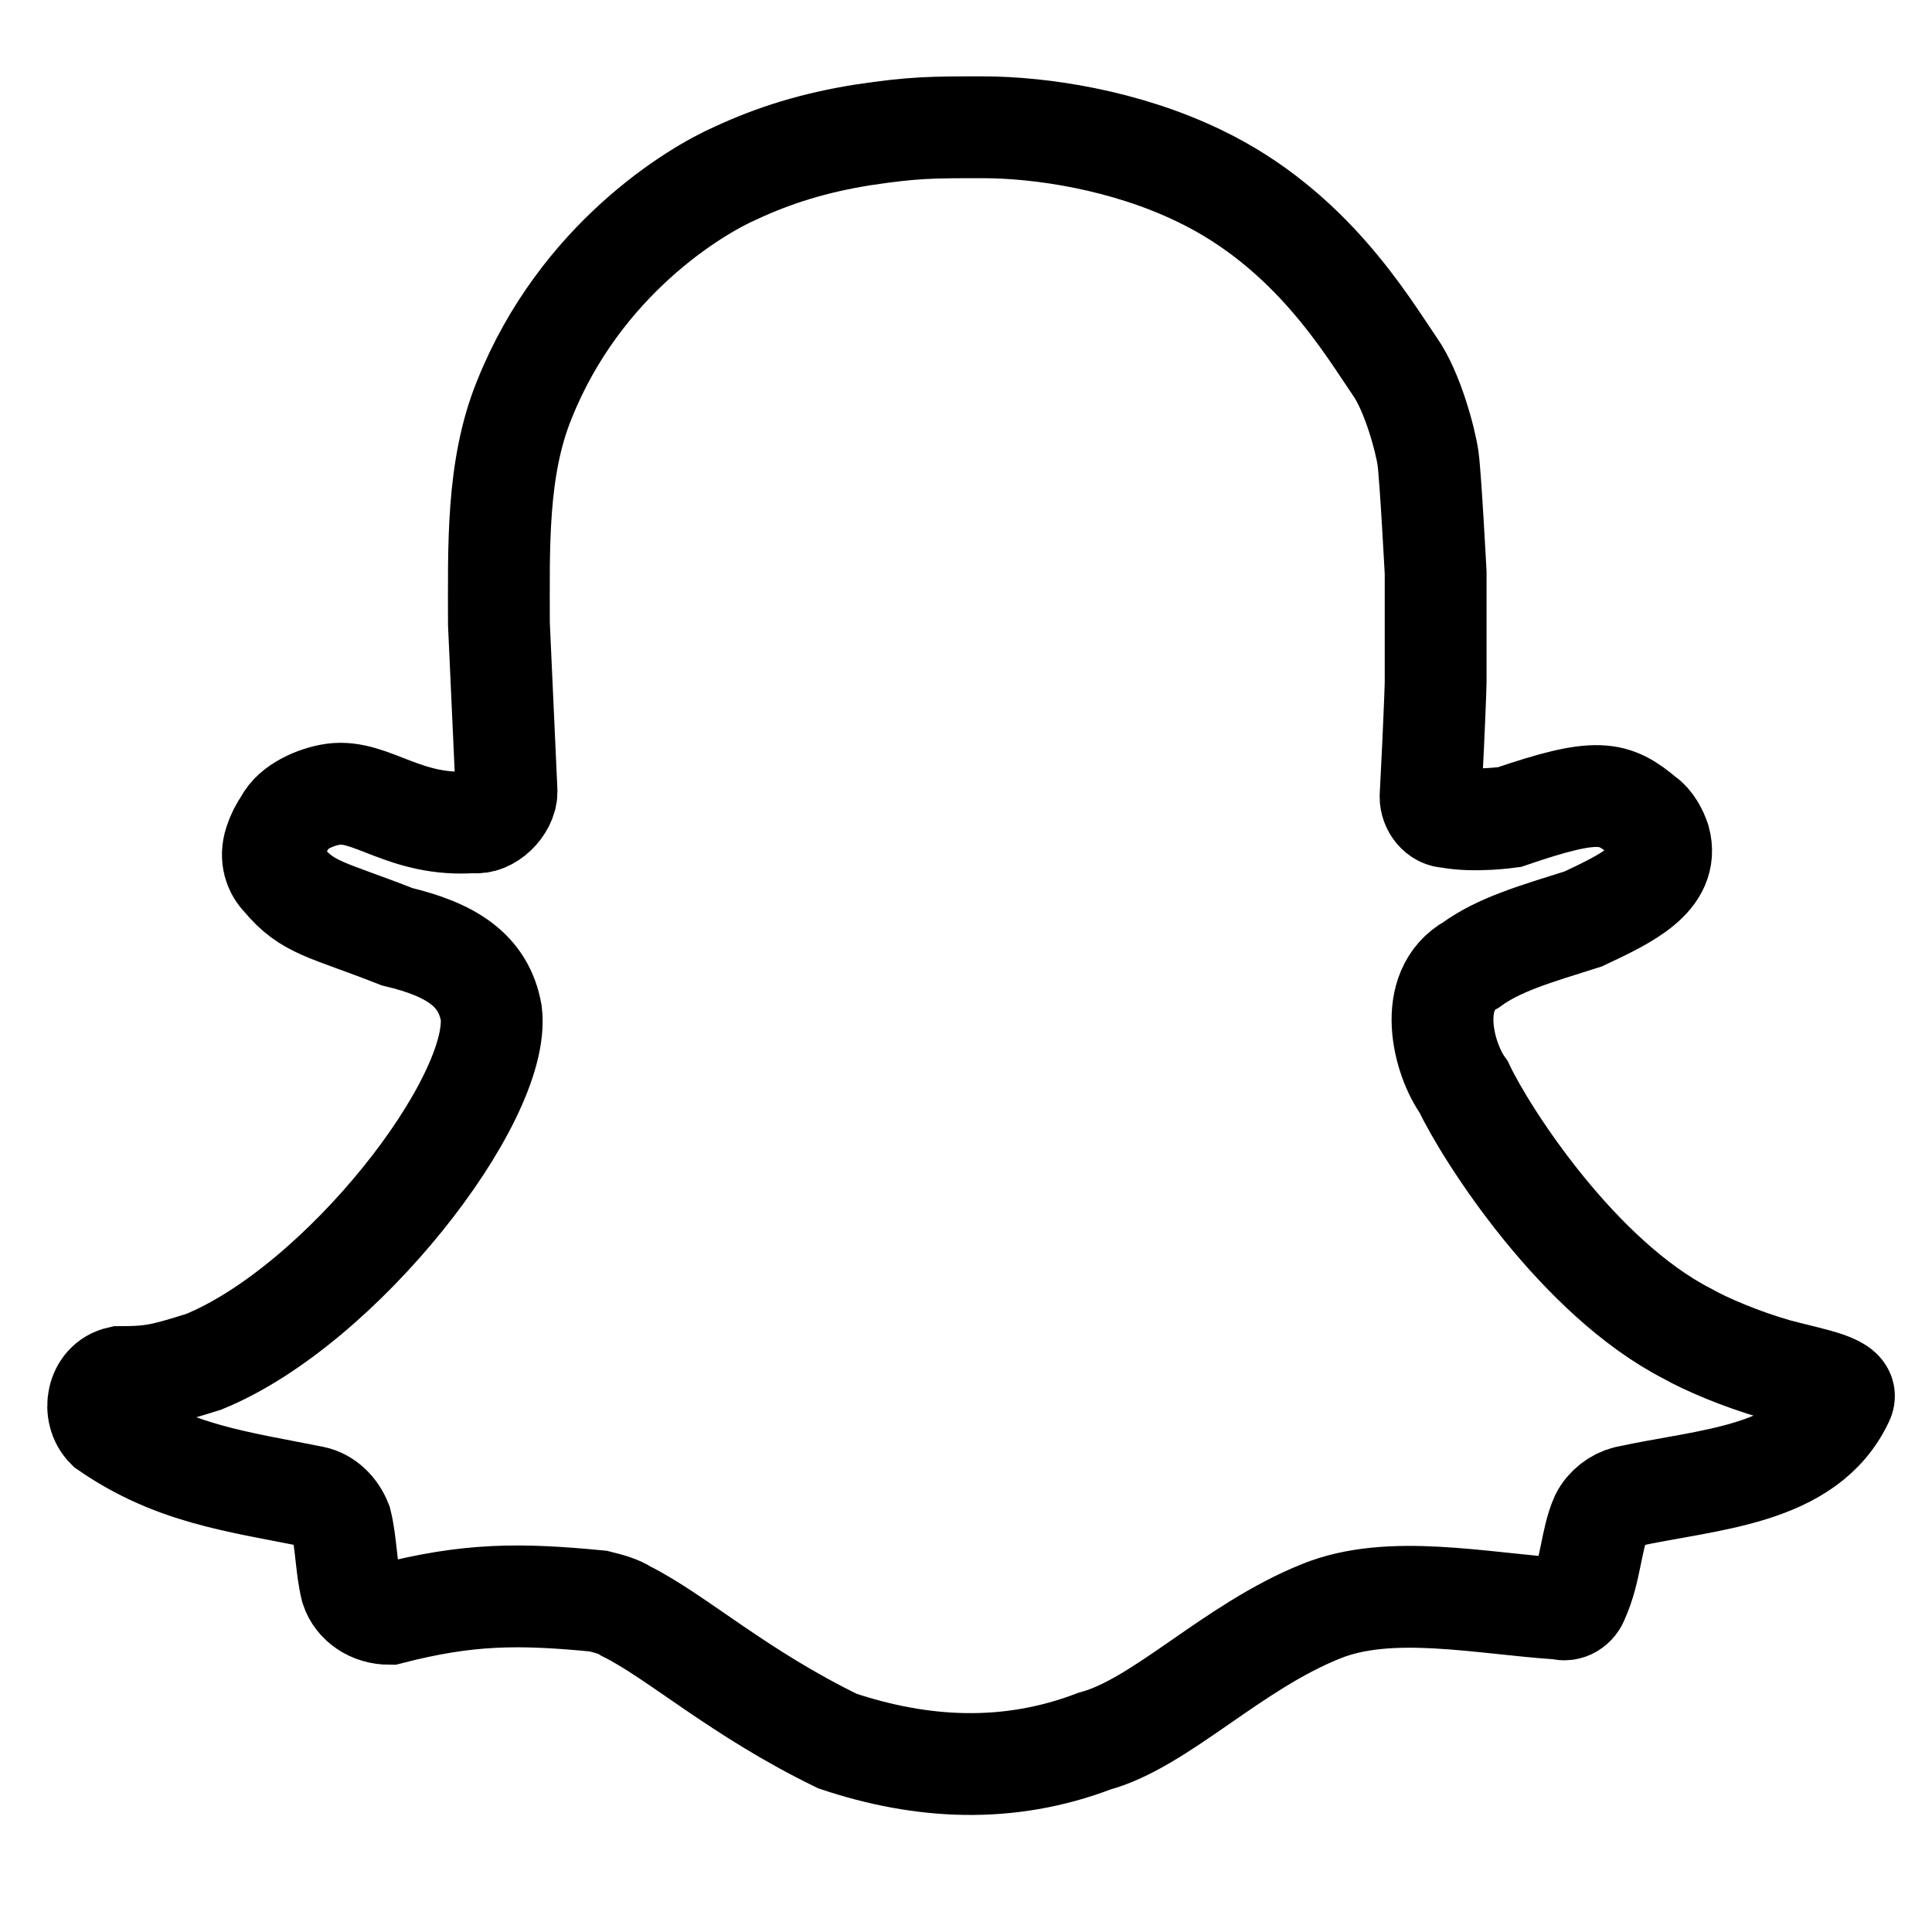 <?xml version="1.0" encoding="utf-8"?>
<!-- Generator: Adobe Illustrator 24.1.0, SVG Export Plug-In . SVG Version: 6.00 Build 0)  -->
<svg version="1.1" id="Capa_1" xmlns="http://www.w3.org/2000/svg" xmlns:xlink="http://www.w3.org/1999/xlink" x="0px" y="0px"
	 viewBox="0 0 75.9 75.9" style="enable-background:new 0 0 75.9 75.9;" xml:space="preserve">
<style type="text/css">
	.st0{fill:none;stroke:#000000;stroke-width:4;stroke-miterlimit:10;}
</style>
<path class="st0" d="M18.6,32.3c0.6,0.1,1.3-0.6,1.3-1.2l-0.3-6.6c0-3-0.1-6.1,1-8.8c2.2-5.5,6.7-8.2,8.3-8.9c1.5-0.7,3.1-1.2,5-1.5
	C35.9,5,36.6,5,38.6,5c2.3,0,5.6,0.5,8.5,1.9c4.4,2.1,6.6,5.9,7.7,7.5c0.7,1,1.2,2.9,1.3,3.6c0.1,0.7,0.3,4.5,0.3,4.5l0,4.3
	c0,0.3-0.1,2.5-0.1,2.5l-0.1,2c0,0.4,0.3,0.8,0.7,0.8c1,0.2,2.4,0,2.4,0c3.5-1.2,4.1-1,5.3,0c0.3,0.2,0.5,0.6,0.6,0.9
	c0.4,1.5-1.3,2.3-3,3.1c-1.9,0.6-3.3,1-4.4,1.8c-1.8,1-1.1,3.7-0.3,4.8c0.9,1.9,4.5,7.5,8.8,9.7c0.7,0.4,2.1,1,3.5,1.4
	c1.5,0.4,2.9,0.6,2.6,1.2c-1.4,3-5.3,3.1-8.5,3.8c-0.4,0.1-0.8,0.4-1,0.8c-0.4,0.9-0.4,2.1-0.9,3.2c-0.1,0.3-0.4,0.5-0.7,0.4
	c-3.1-0.2-6.7-1-9.4,0.1c-3.5,1.4-6.3,4.4-8.9,5.1c-3.4,1.3-6.8,1.1-10.1,0c-3.9-1.9-6.3-4.1-8.3-5.1c-0.3-0.2-0.7-0.3-1.1-0.4
	c-3.1-0.3-5.1-0.3-8.2,0.5c-0.7,0-1.3-0.4-1.5-1c-0.2-0.8-0.2-1.8-0.4-2.6c-0.2-0.5-0.6-0.9-1.1-1c-3-0.6-5.5-0.9-8.1-2.7
	c-0.6-0.6-0.4-1.8,0.5-2C6,54.1,6.4,54,8,53.5c5.4-2.2,11.7-10.3,11.3-13.7c-0.3-1.7-1.6-2.5-3.7-3c-2.8-1.1-3.5-1.1-4.5-2.3
	c-0.3-0.3-0.5-0.8-0.3-1.4c0.1-0.3,0.2-0.5,0.4-0.8c0.3-0.6,1.2-1,1.9-1.1C14.6,31,15.9,32.5,18.6,32.3z"/>
</svg>
